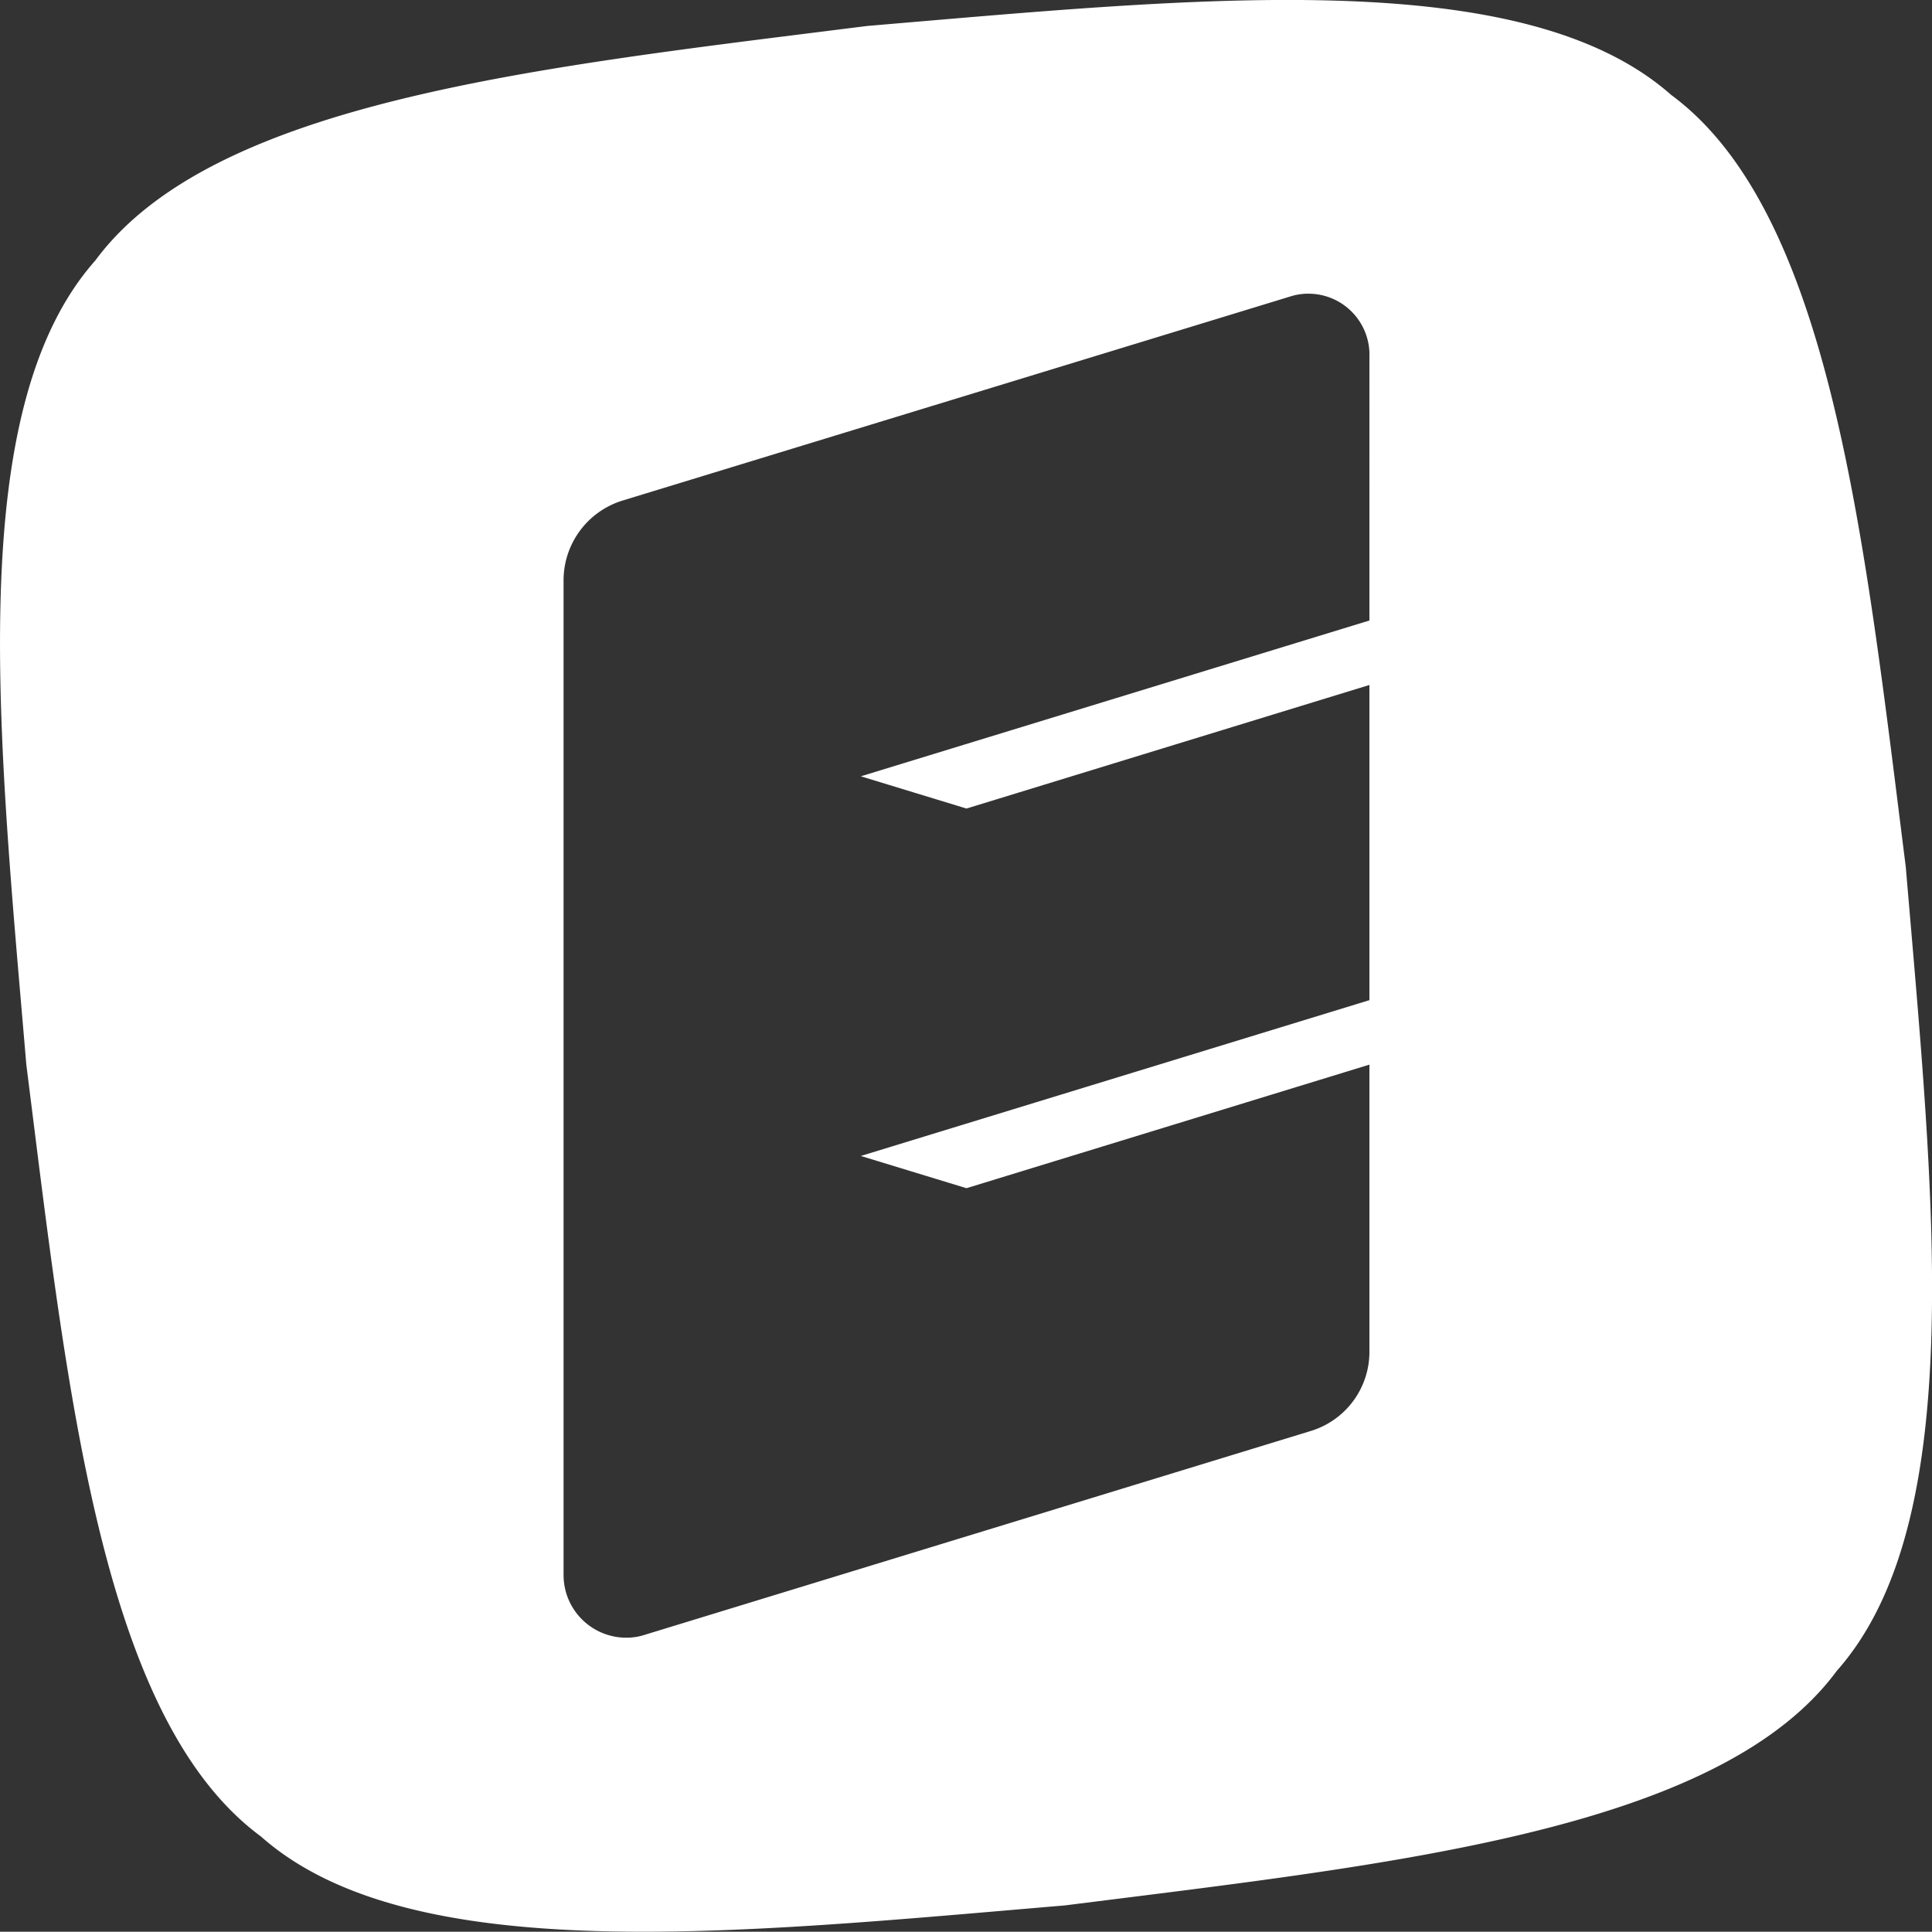 <svg xmlns="http://www.w3.org/2000/svg" width="215.77" height="215.74" viewBox="0 0 215.77 215.74"><rect x="0" y="0" width="215.77" height="215.74" fill="#333333" stroke="none"/><path d="M212.84,96.8c-4.6-36.4-8.3-73-26.2-86.2C170-4.1,133.54-.2,96.84,2.9c-36.4,4.6-73,8.3-86.2,26.2-14.8,16.7-10.8,53.2-7.7,89.8,4.6,36.4,8.3,73,26.2,86.2,16.7,14.8,53.2,10.8,89.8,7.7,36.4-4.6,73-8.3,86.2-26.2C219.94,169.9,215.94,133.4,212.84,96.8Zm-59.9-27.5L96.14,86.7l11.8,3.6,45-13.8v35.2l-56.8,17.4,11.8,3.6,45-13.8v32a9.24,9.24,0,0,1-6.5,8.9l-74.5,22.8a6.45,6.45,0,0,1-2,.3,7,7,0,0,1-7-7V64.8a9.33,9.33,0,0,1,6.6-8.9l74.6-22.8a6.45,6.45,0,0,1,2-.3,6.82,6.82,0,0,1,6.8,7.1Z" fill="#ffffff"/></svg>
